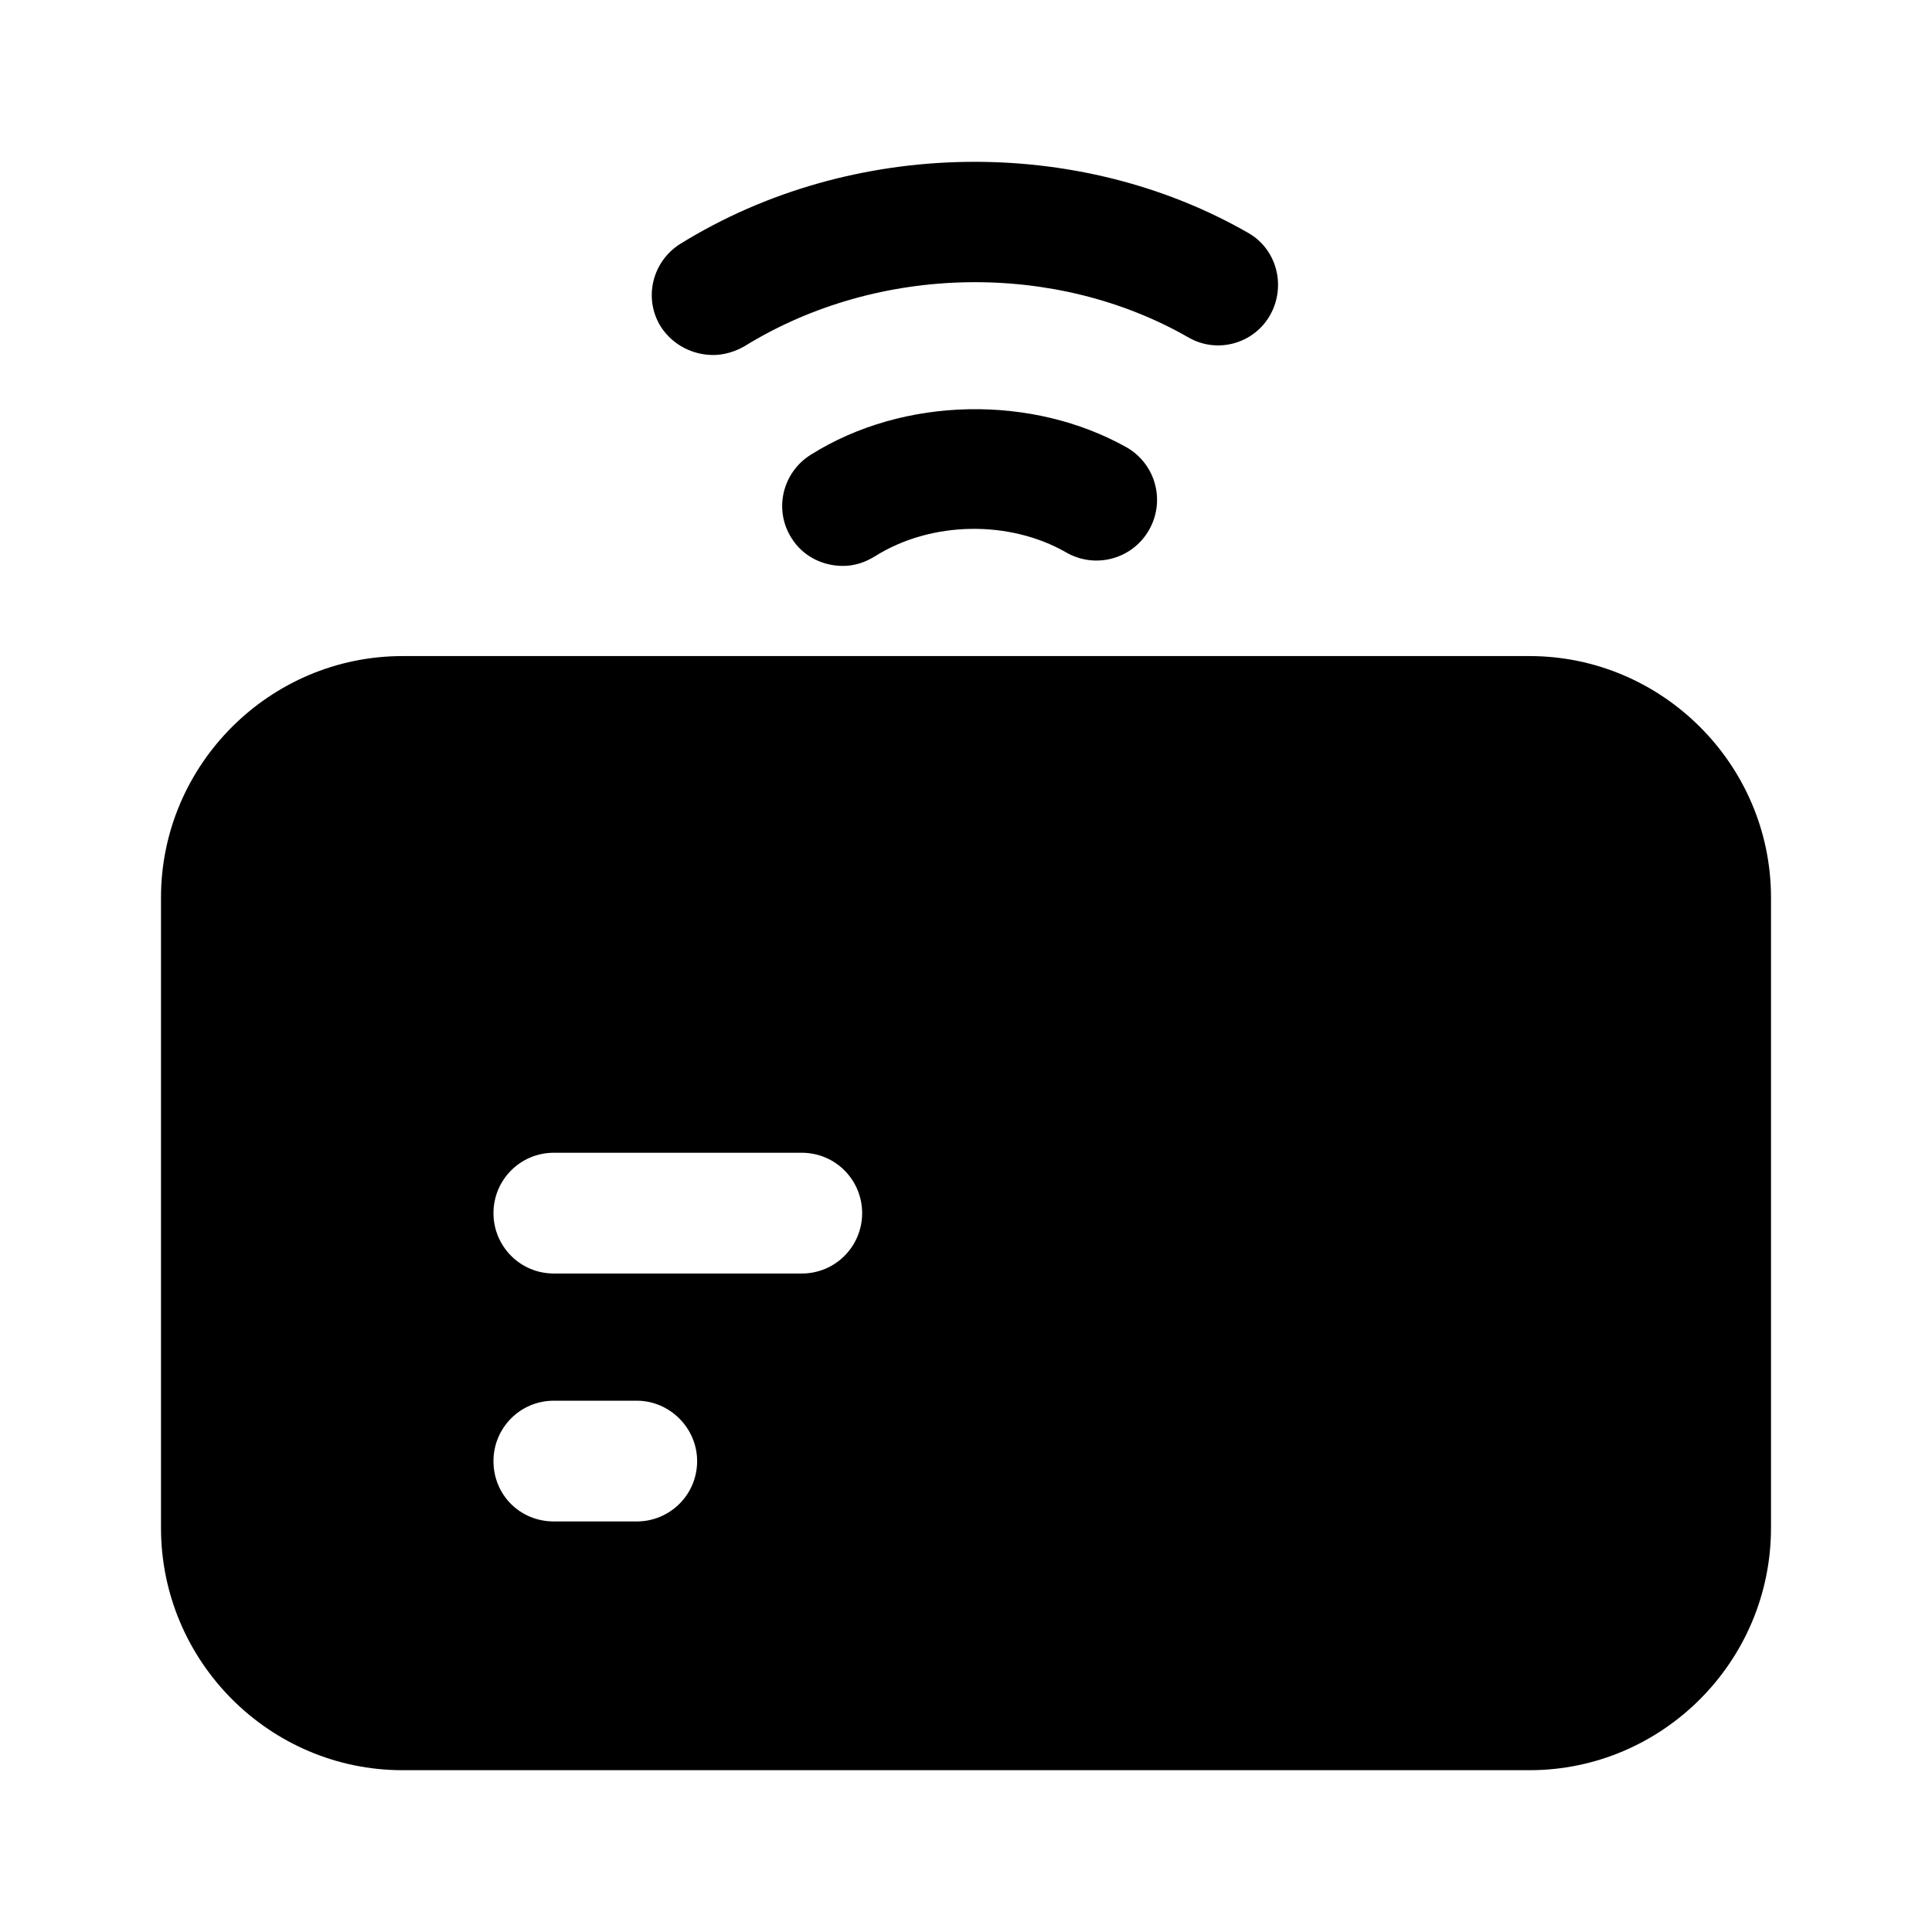 <svg width="24" height="24" viewBox="0 0 24 24" fill="none" xmlns="http://www.w3.org/2000/svg">
<path d="M8.86 4.41C8.99 4.41 9.13 4.37 9.25 4.3C10.92 3.27 13.12 3.25 14.76 4.19C15.12 4.4 15.58 4.27 15.78 3.91C15.98 3.55 15.86 3.09 15.5 2.89C13.39 1.68 10.58 1.71 8.45 3.03C8.1 3.25 7.99 3.71 8.21 4.06C8.36 4.29 8.61 4.41 8.86 4.41Z" fill="black"/>
<path d="M10.07 5.65C9.72 5.87 9.61 6.33 9.83 6.68C9.97 6.91 10.22 7.03 10.47 7.03C10.61 7.03 10.74 6.99 10.87 6.91C11.57 6.47 12.54 6.46 13.24 6.86C13.6 7.07 14.06 6.95 14.27 6.59C14.48 6.23 14.36 5.77 14 5.56C12.83 4.9 11.23 4.92 10.07 5.65Z" fill="black"/>
<path d="M19 8.15H5C3.35 8.15 2 9.5 2 11.15V18.98C2 20.64 3.35 21.99 5 21.99H19C20.65 21.99 22 20.64 22 18.98V11.15C22 9.5 20.65 8.15 19 8.15ZM7.91 18.9H6.88C6.46 18.9 6.13 18.57 6.13 18.15C6.13 17.74 6.46 17.4 6.88 17.4H7.91C8.32 17.4 8.66 17.74 8.66 18.15C8.66 18.57 8.32 18.9 7.91 18.9ZM9.96 15.82H6.88C6.46 15.82 6.13 15.48 6.13 15.07C6.13 14.66 6.46 14.32 6.88 14.32H9.96C10.38 14.32 10.71 14.66 10.71 15.07C10.71 15.48 10.38 15.82 9.96 15.82Z" fill="black"/>
</svg>
